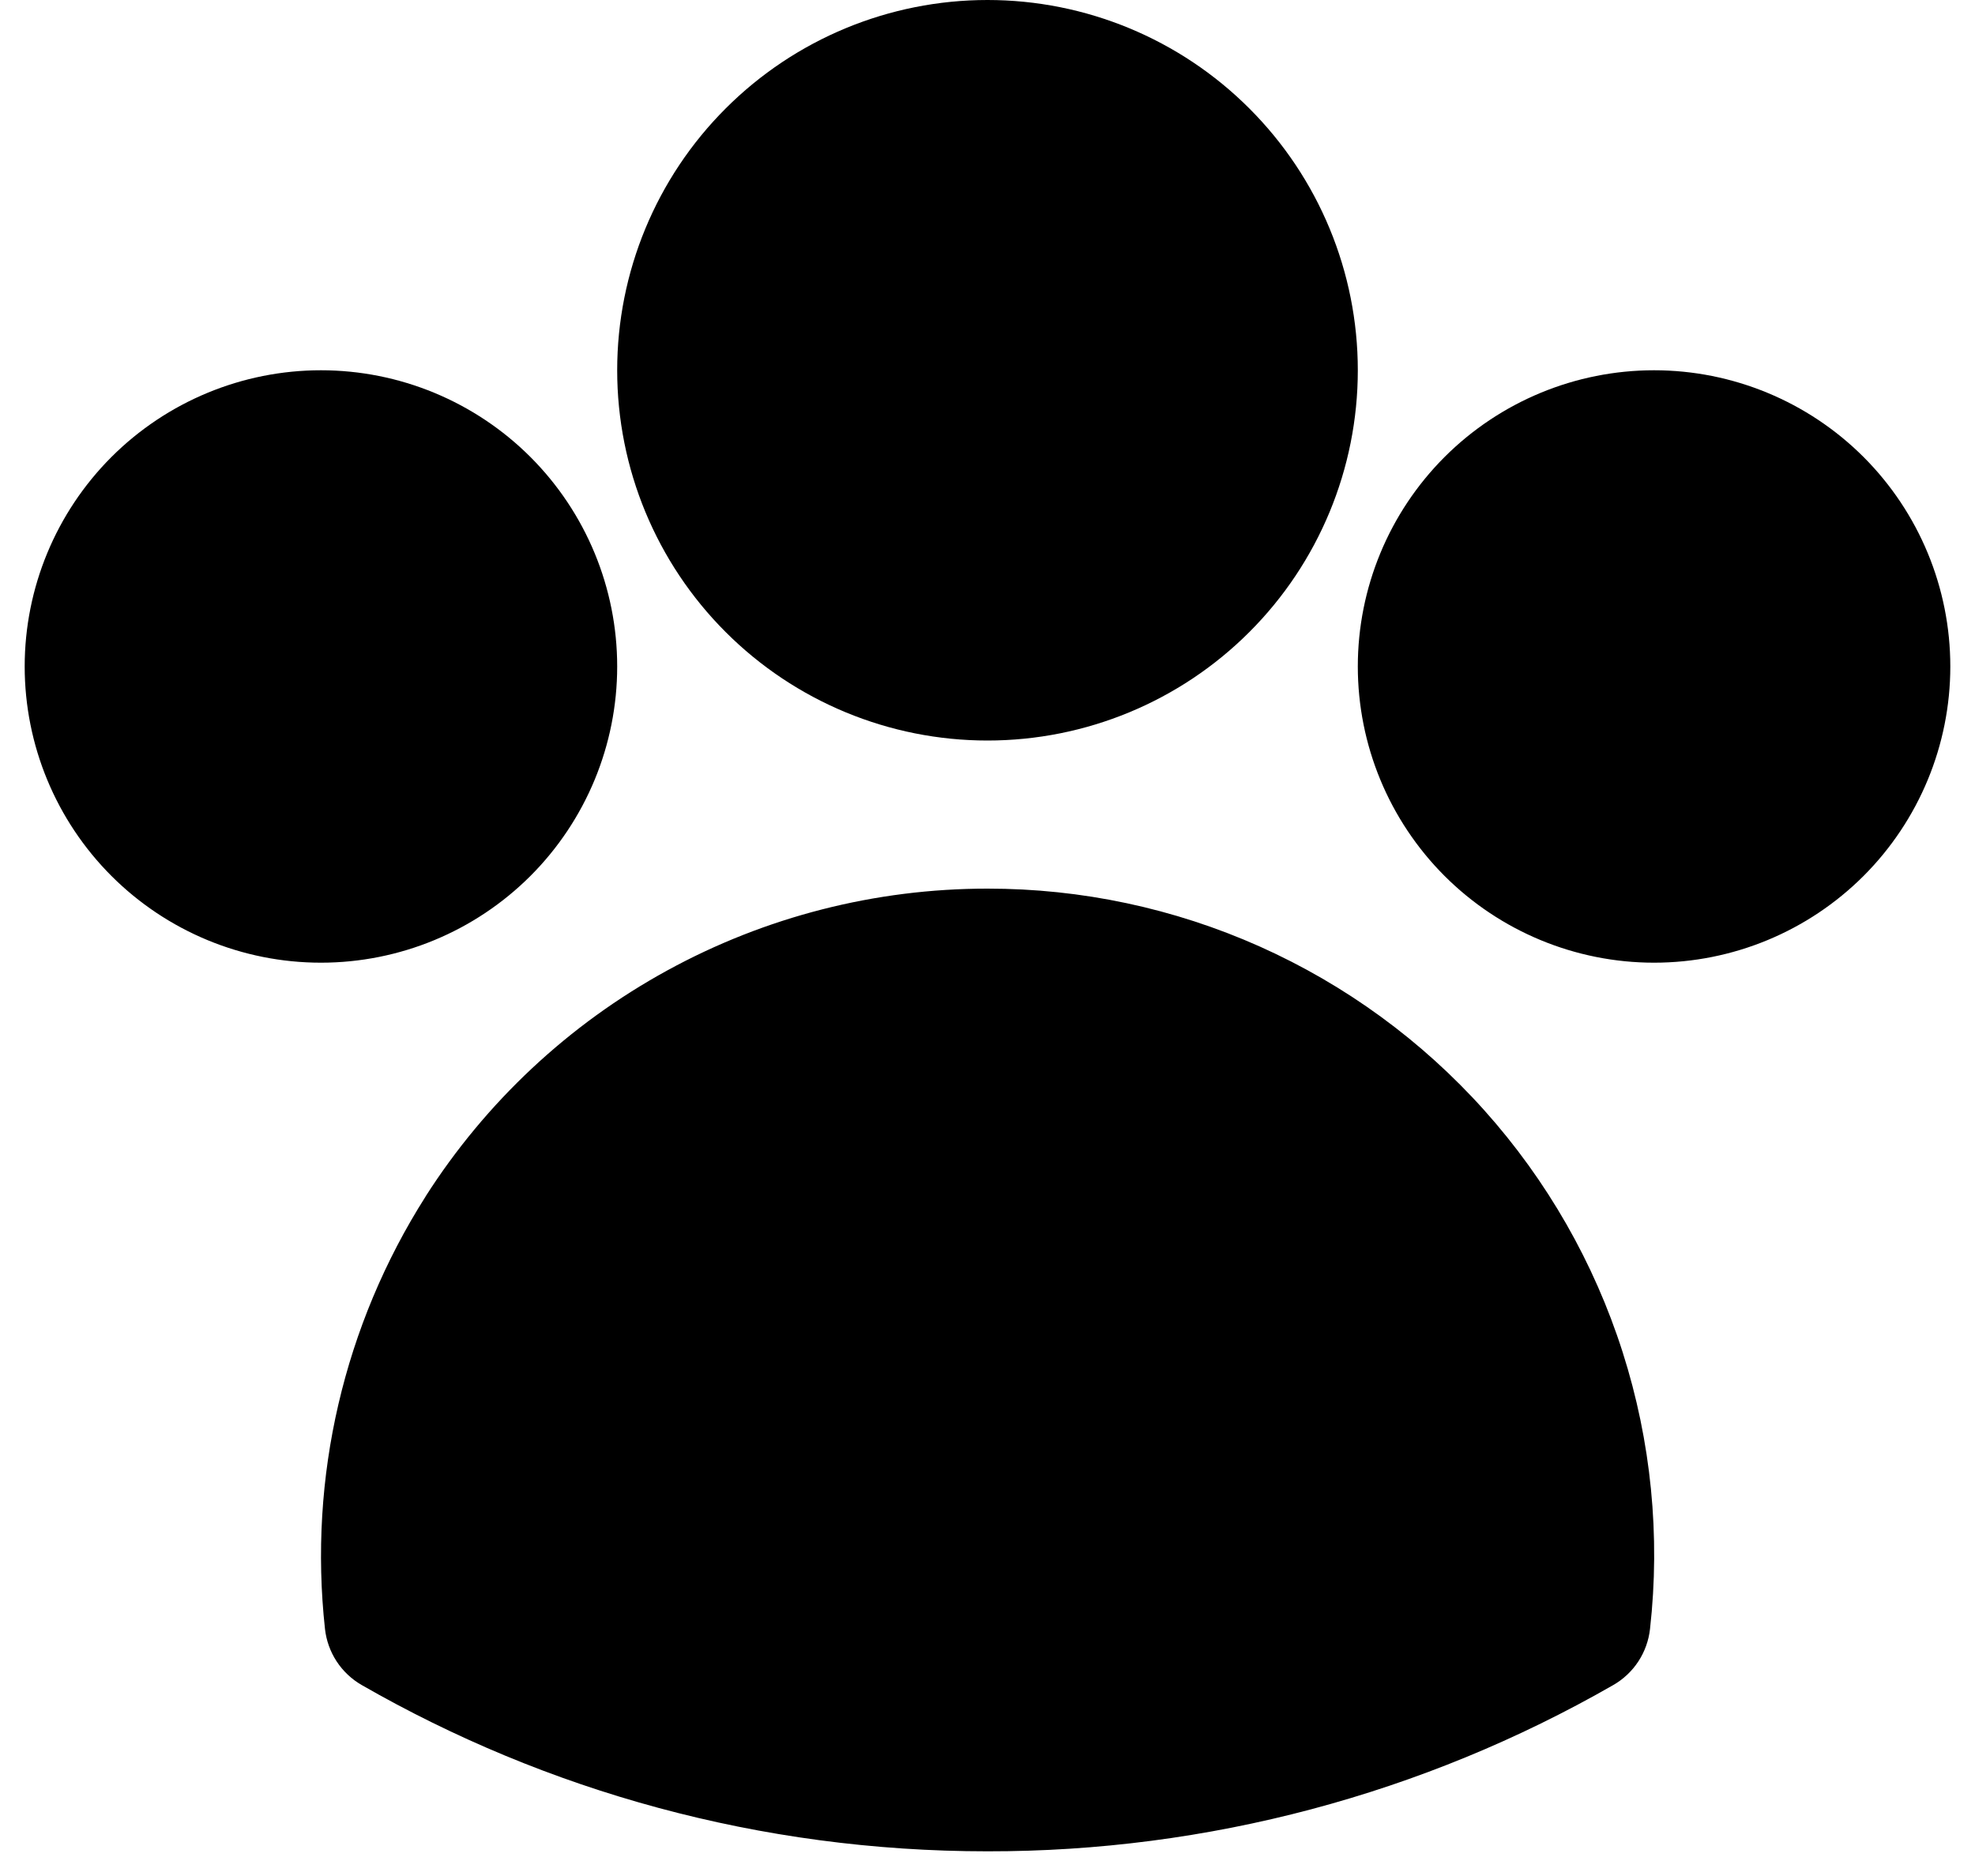 <svg width="40" height="38" viewBox="0 0 40 38" fill="none" xmlns="http://www.w3.org/2000/svg">
<path fill-rule="evenodd" clip-rule="evenodd" d="M12.5 7.5C12.5 5.511 13.29 3.603 14.697 2.197C16.103 0.79 18.011 0 20 0C21.989 0 23.897 0.79 25.303 2.197C26.71 3.603 27.5 5.511 27.5 7.5C27.5 9.489 26.71 11.397 25.303 12.803C23.897 14.21 21.989 15 20 15C18.011 15 16.103 14.21 14.697 12.803C13.29 11.397 12.5 9.489 12.5 7.5ZM27.5 13.5C27.5 11.909 28.132 10.383 29.257 9.257C30.383 8.132 31.909 7.5 33.5 7.5C35.091 7.5 36.617 8.132 37.743 9.257C38.868 10.383 39.5 11.909 39.5 13.5C39.5 15.091 38.868 16.617 37.743 17.743C36.617 18.868 35.091 19.5 33.5 19.5C31.909 19.5 30.383 18.868 29.257 17.743C28.132 16.617 27.5 15.091 27.5 13.5ZM0.5 13.5C0.5 11.909 1.132 10.383 2.257 9.257C3.383 8.132 4.909 7.5 6.5 7.5C8.091 7.5 9.617 8.132 10.743 9.257C11.868 10.383 12.5 11.909 12.5 13.5C12.5 15.091 11.868 16.617 10.743 17.743C9.617 18.868 8.091 19.5 6.5 19.5C4.909 19.5 3.383 18.868 2.257 17.743C1.132 16.617 0.5 15.091 0.5 13.5ZM8.62 24.234C9.84 22.322 11.522 20.748 13.511 19.659C15.5 18.569 17.732 17.999 20 18C21.9 17.998 23.778 18.398 25.513 19.172C27.247 19.947 28.799 21.079 30.066 22.495C31.332 23.91 32.286 25.578 32.863 27.387C33.441 29.197 33.63 31.108 33.418 32.996C33.392 33.23 33.311 33.456 33.182 33.653C33.053 33.85 32.879 34.014 32.674 34.132C28.817 36.345 24.447 37.506 20 37.5C15.39 37.5 11.06 36.276 7.326 34.132C7.121 34.014 6.947 33.85 6.818 33.653C6.689 33.456 6.608 33.23 6.582 32.996C6.246 29.929 6.965 26.84 8.62 24.236V24.234Z" fill="black"/>
</svg>
